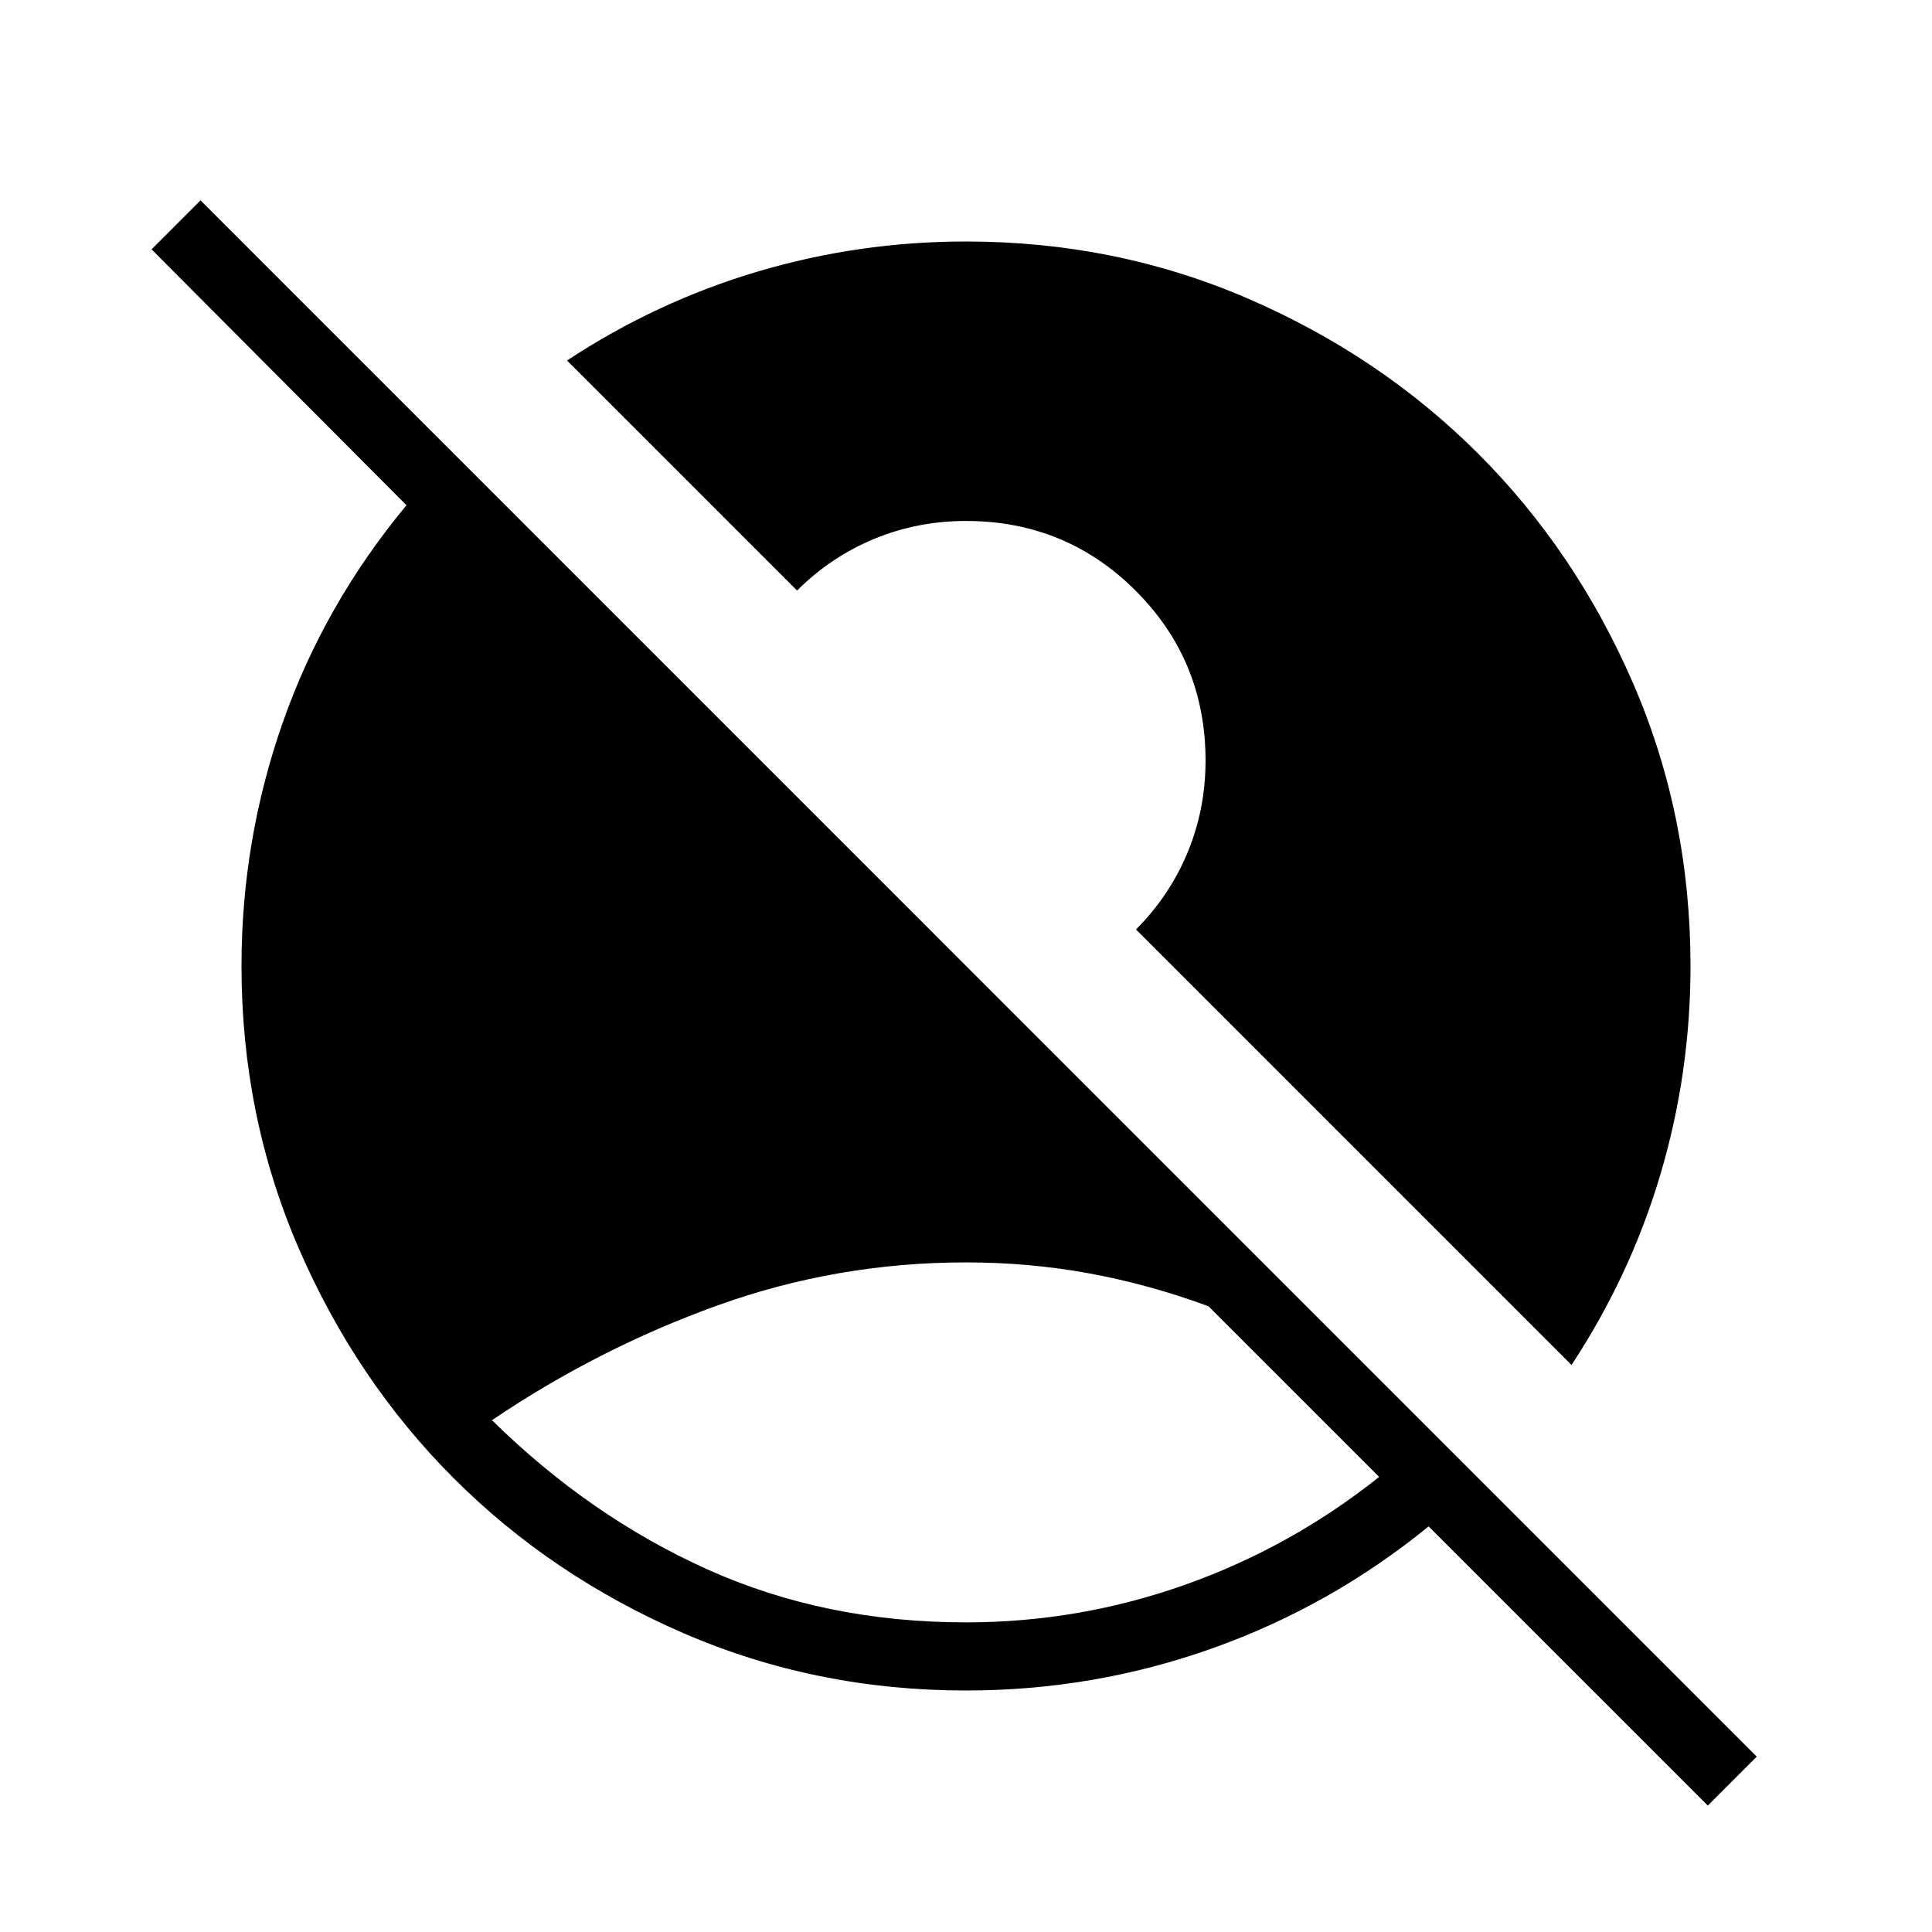 <svg xmlns="http://www.w3.org/2000/svg" height="40" viewBox="0 -960 960 960" width="40"><path d="M480-153.85q56.18 0 108.87-18.7 52.69-18.71 96.41-53.58l-84.79-84.79q-29.28-10.82-59.09-16.31-29.81-5.49-61.4-5.49-63.97 0-123.31 21.32-59.33 21.32-112.23 57.09 48.72 47.93 107.16 74.19 58.43 26.27 128.38 26.27Zm368.59 91.03L709.87-201.54q-48.54 39.59-107.41 60.57Q543.59-120 480-120q-74.54 0-140.23-28.42-65.69-28.43-114.31-77.04-48.61-48.62-77.04-114.31Q120-405.46 120-480q0-62.59 20.55-121.13 20.55-58.54 61.42-107.82L75.31-836.1l24.33-24.34L872.92-87.15l-24.33 24.33Zm-67.72-218.92L564.46-498.15q16.8-16.85 25.68-38.35 8.89-21.5 8.89-45.6 0-49.64-34.7-84.34-34.69-34.69-84.33-34.69-24.1 0-45.6 8.89-21.5 8.88-38.35 25.68L281.74-780.87q44.59-29.34 94.88-44.23Q426.9-840 480-840q74.54 0 140.23 28.42 65.69 28.43 114.31 77.04 48.61 48.62 77.04 114.31Q840-554.54 840-480q0 53.1-14.9 103.38-14.89 50.29-44.23 94.88Z"/></svg>